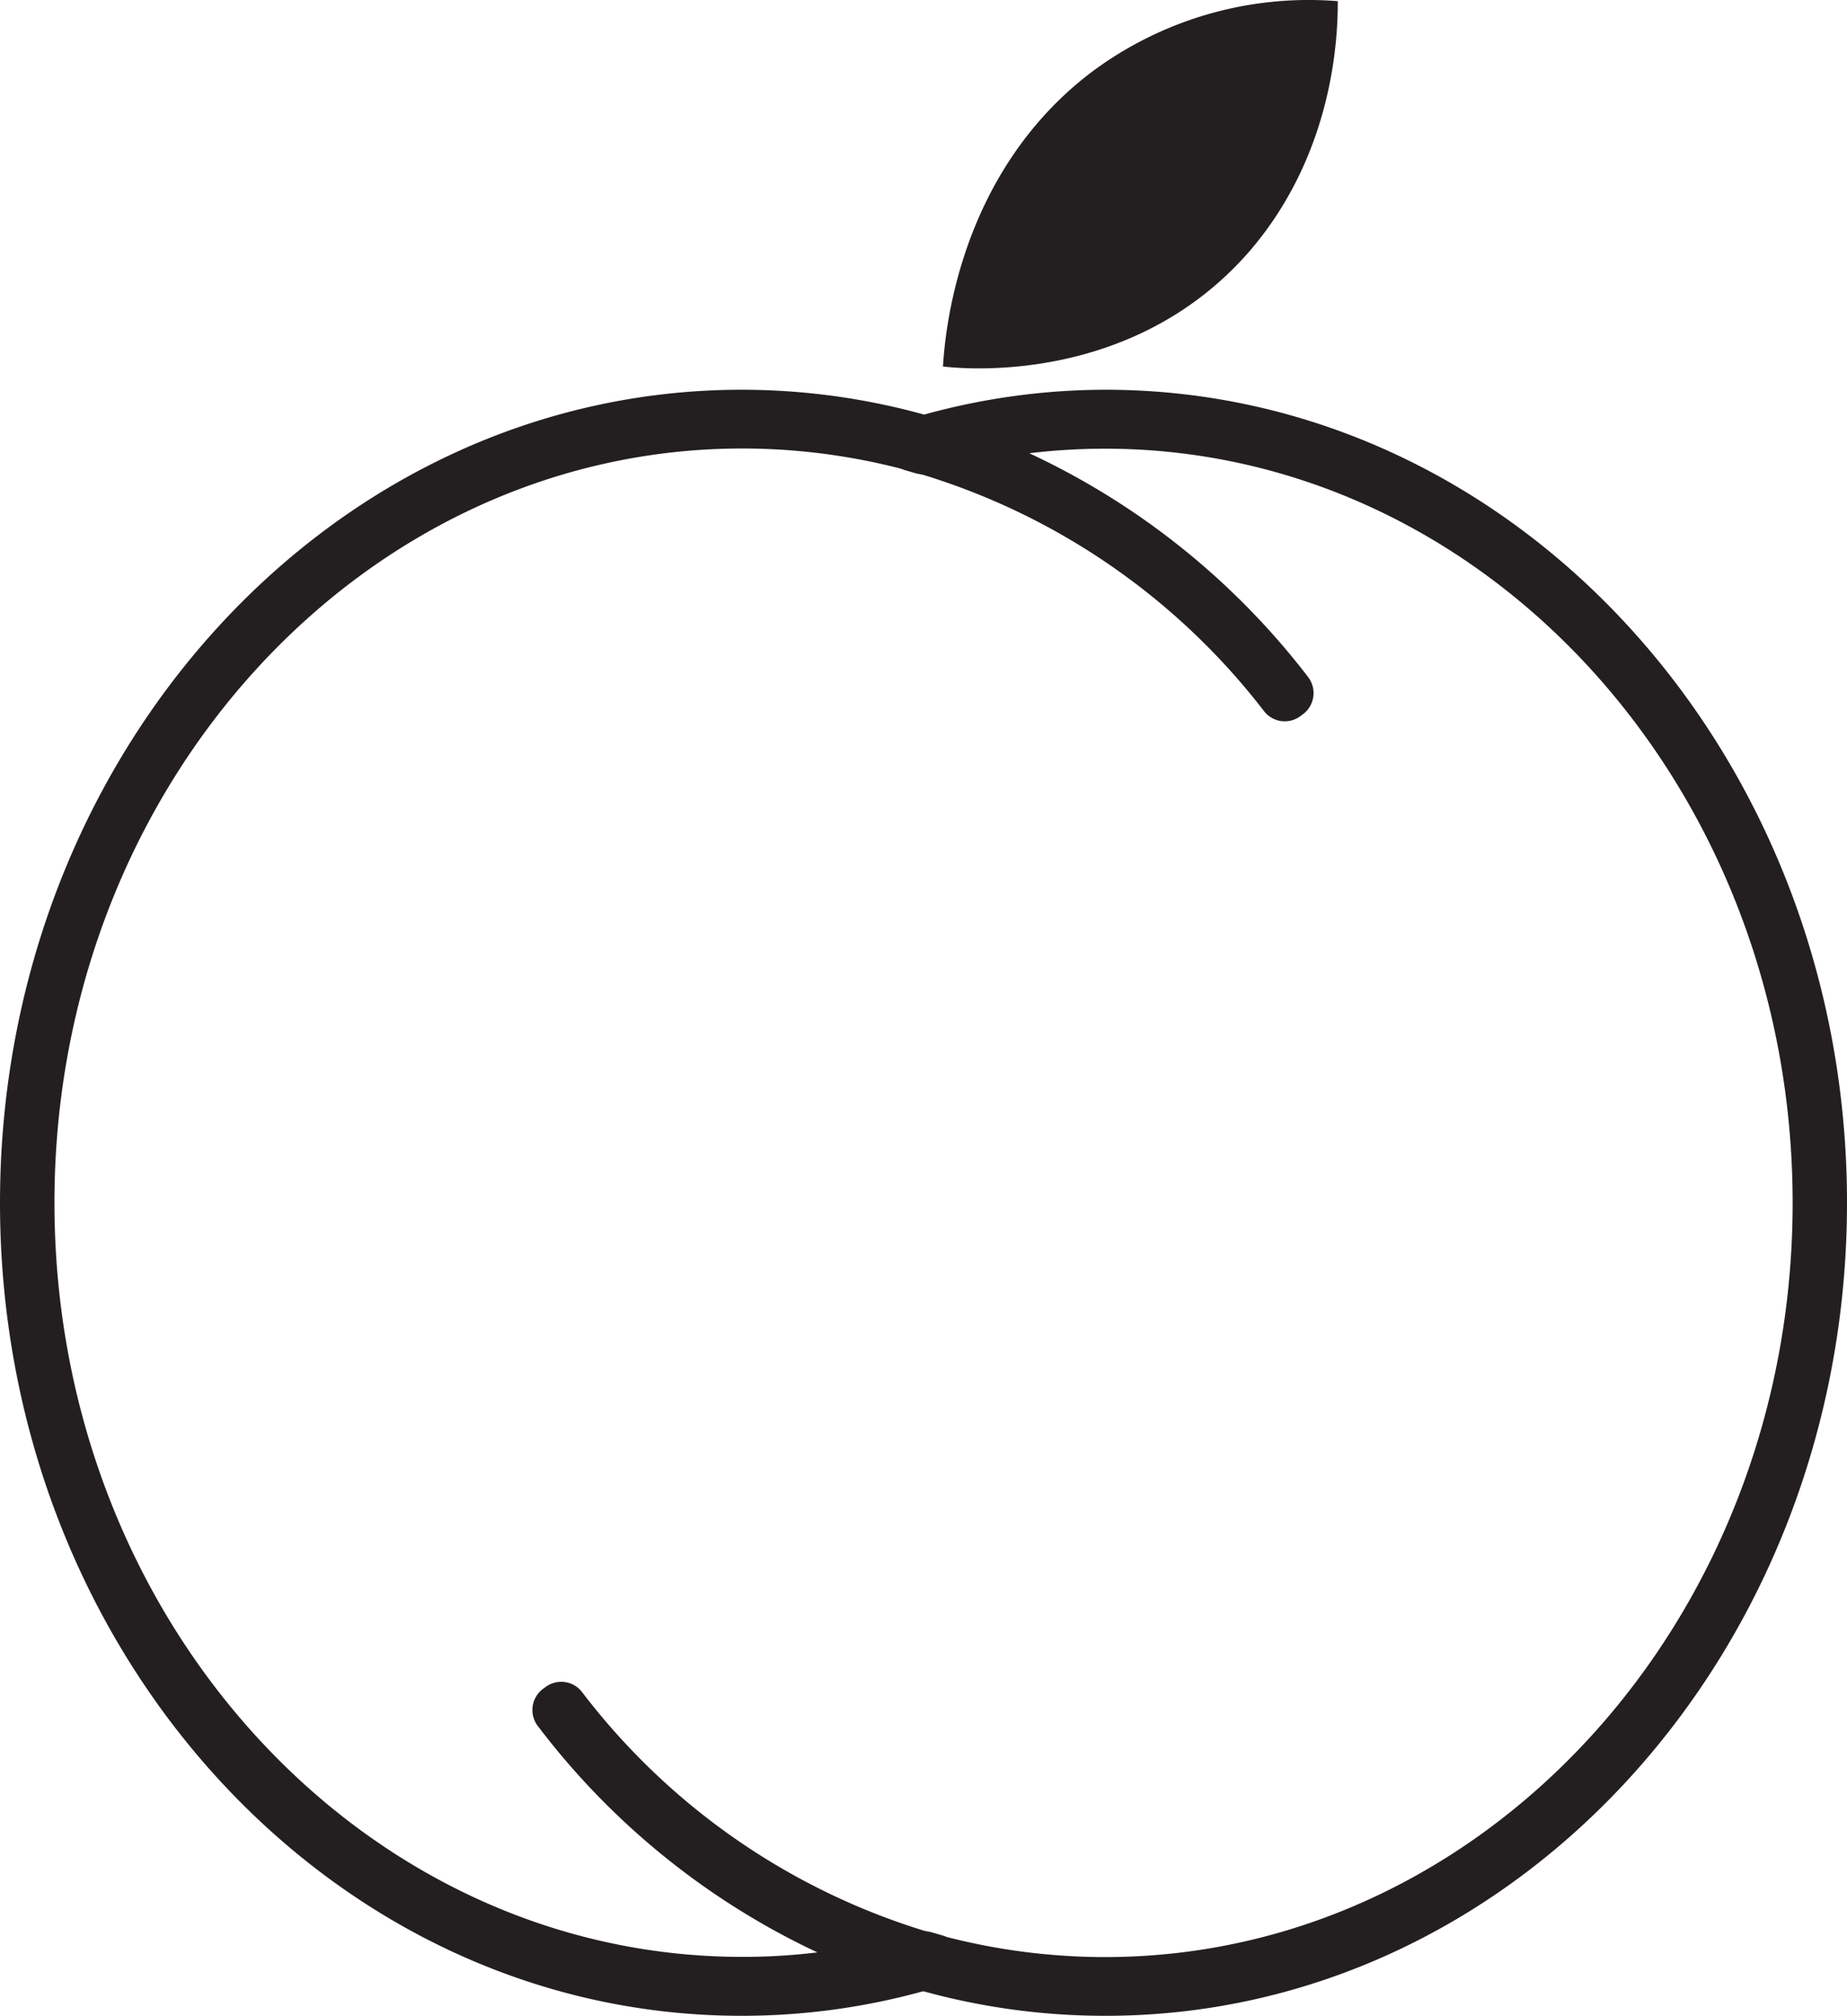 <svg xmlns="http://www.w3.org/2000/svg" viewBox="0 0 191.62 209.02"><defs><style>.cls-1{fill:#231f20;}</style></defs><title>Asset 1logo</title><g id="Layer_2" data-name="Layer 2"><g id="Layer_1-2" data-name="Layer 1"><path class="cls-1" d="M114.7,40.41A70.75,70.75,0,0,0,95.82,43l-1.95.56A2.73,2.73,0,0,0,94,48.78l1,.29a2.73,2.73,0,0,0,1.5,0,66.09,66.09,0,0,1,18.13-2.55c39.4,0,71.35,35,71.35,78.2s-32,78.19-71.35,78.19a66.06,66.06,0,0,1-18.88-2.77A70.84,70.84,0,0,1,60.36,175.4a2.72,2.72,0,0,0-3.69-.54l-.26.19a2.73,2.73,0,0,0-.6,3.92,77.94,77.94,0,0,0,29,23.46A71,71,0,0,0,114.7,209c42.48,0,76.92-37.74,76.92-84.3S157.18,40.41,114.7,40.41Z"/><path class="cls-1" d="M106.8,47a71,71,0,0,0-29.86-6.59C34.44,40.41,0,78.16,0,124.72S34.44,209,76.94,209a70.75,70.75,0,0,0,18.88-2.56q1-.27,2-.57a2.73,2.73,0,0,0-.17-5.24l-1-.29a2.73,2.73,0,0,0-1.5,0,65.51,65.51,0,0,1-10.23,2.07,64.45,64.45,0,0,1-7.9.48c-39.42,0-71.37-35-71.37-78.19s32-78.2,71.37-78.2a66.06,66.06,0,0,1,18.88,2.77,70.81,70.81,0,0,1,35.26,24.49,2.72,2.72,0,0,0,3.68.54l.26-.19a2.74,2.74,0,0,0,.6-3.93A77.83,77.83,0,0,0,106.8,47Z"/><path class="cls-1" d="M97.83,38C98,35.49,99,18.41,113.08,7.6A37.65,37.65,0,0,1,138.79.12c0,3.2-.22,15.61-9.22,26C117.43,40,99.8,38.23,97.83,38Z"/></g></g></svg>
